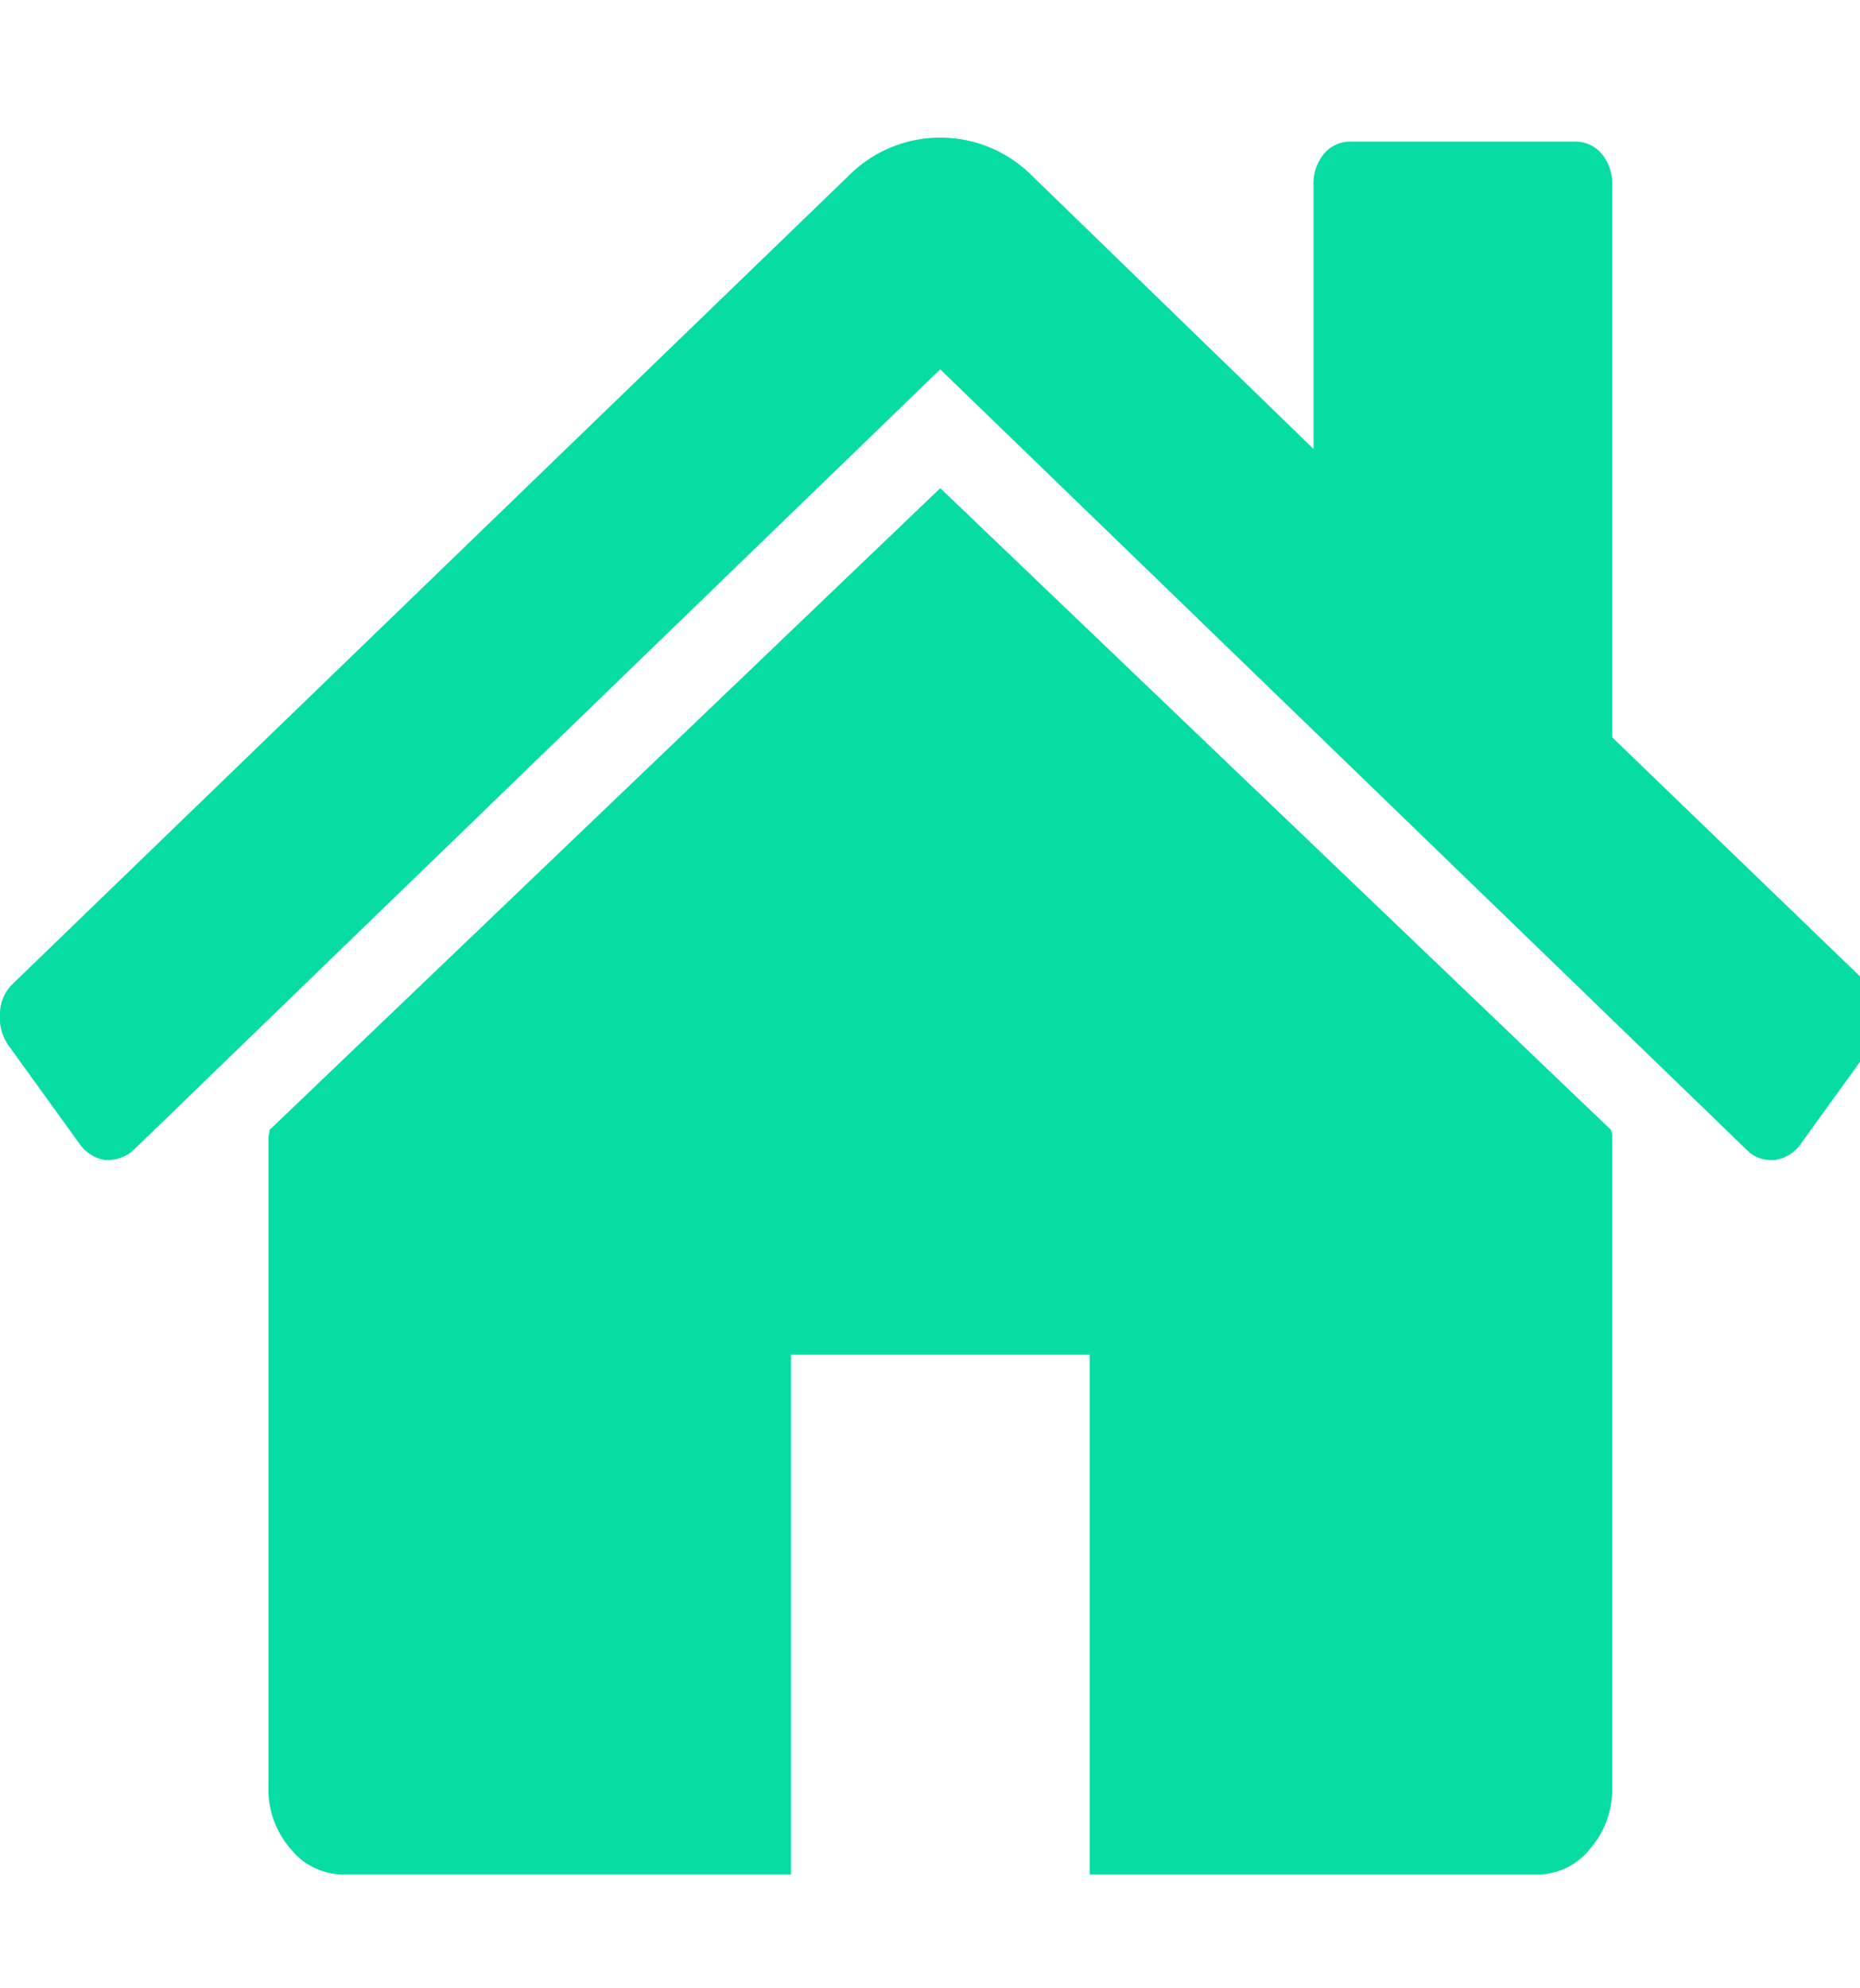 <svg xmlns="http://www.w3.org/2000/svg" xmlns:xlink="http://www.w3.org/1999/xlink" width="29" height="31" viewBox="0 0 29 31">
  <defs>
    <clipPath id="clip-path">
      <rect id="Rectangle_3" data-name="Rectangle 3" width="29" height="31" transform="translate(27 195)" fill="#07dda3" stroke="#707070" stroke-width="1"/>
    </clipPath>
  </defs>
  <g id="Mask_Group_1" data-name="Mask Group 1" transform="translate(-27 -195)" clip-path="url(#clip-path)">
    <g id="home" transform="translate(27 197.145)">
      <g id="Group_1" data-name="Group 1" transform="translate(0 0)">
        <path id="Path_1" data-name="Path 1" d="M19.61,16.815,9.153,26.821a.329.329,0,0,1-.009.063.332.332,0,0,0-.009.063V37.079a1.407,1.407,0,0,0,.346.95,1.05,1.05,0,0,0,.818.4h6.984V30.325h4.656V38.43h6.983a1.048,1.048,0,0,0,.818-.4,1.407,1.407,0,0,0,.346-.95V26.947a.34.34,0,0,0-.018-.126Z" transform="translate(-4.95 -11.349)" fill="#07dda3"/>
        <path id="Path_2" data-name="Path 2" d="M29.119,19.727l-3.983-3.842V7.273a.716.716,0,0,0-.164-.486.526.526,0,0,0-.418-.19H21.062a.528.528,0,0,0-.419.19.718.718,0,0,0-.163.486v4.116L16.043,7.083a2.015,2.015,0,0,0-2.764,0L.2,19.727a.649.649,0,0,0-.2.454.762.762,0,0,0,.127.5l1.128,1.562a.6.6,0,0,0,.382.232.61.61,0,0,0,.437-.148l12.585-12.18,12.585,12.18a.513.513,0,0,0,.382.147h.055a.6.6,0,0,0,.382-.232l1.128-1.562a.761.761,0,0,0,.127-.5A.651.651,0,0,0,29.119,19.727Z" transform="translate(0 -6.534)" fill="#07dda3"/>
      </g>
    </g>
  </g>
</svg>
